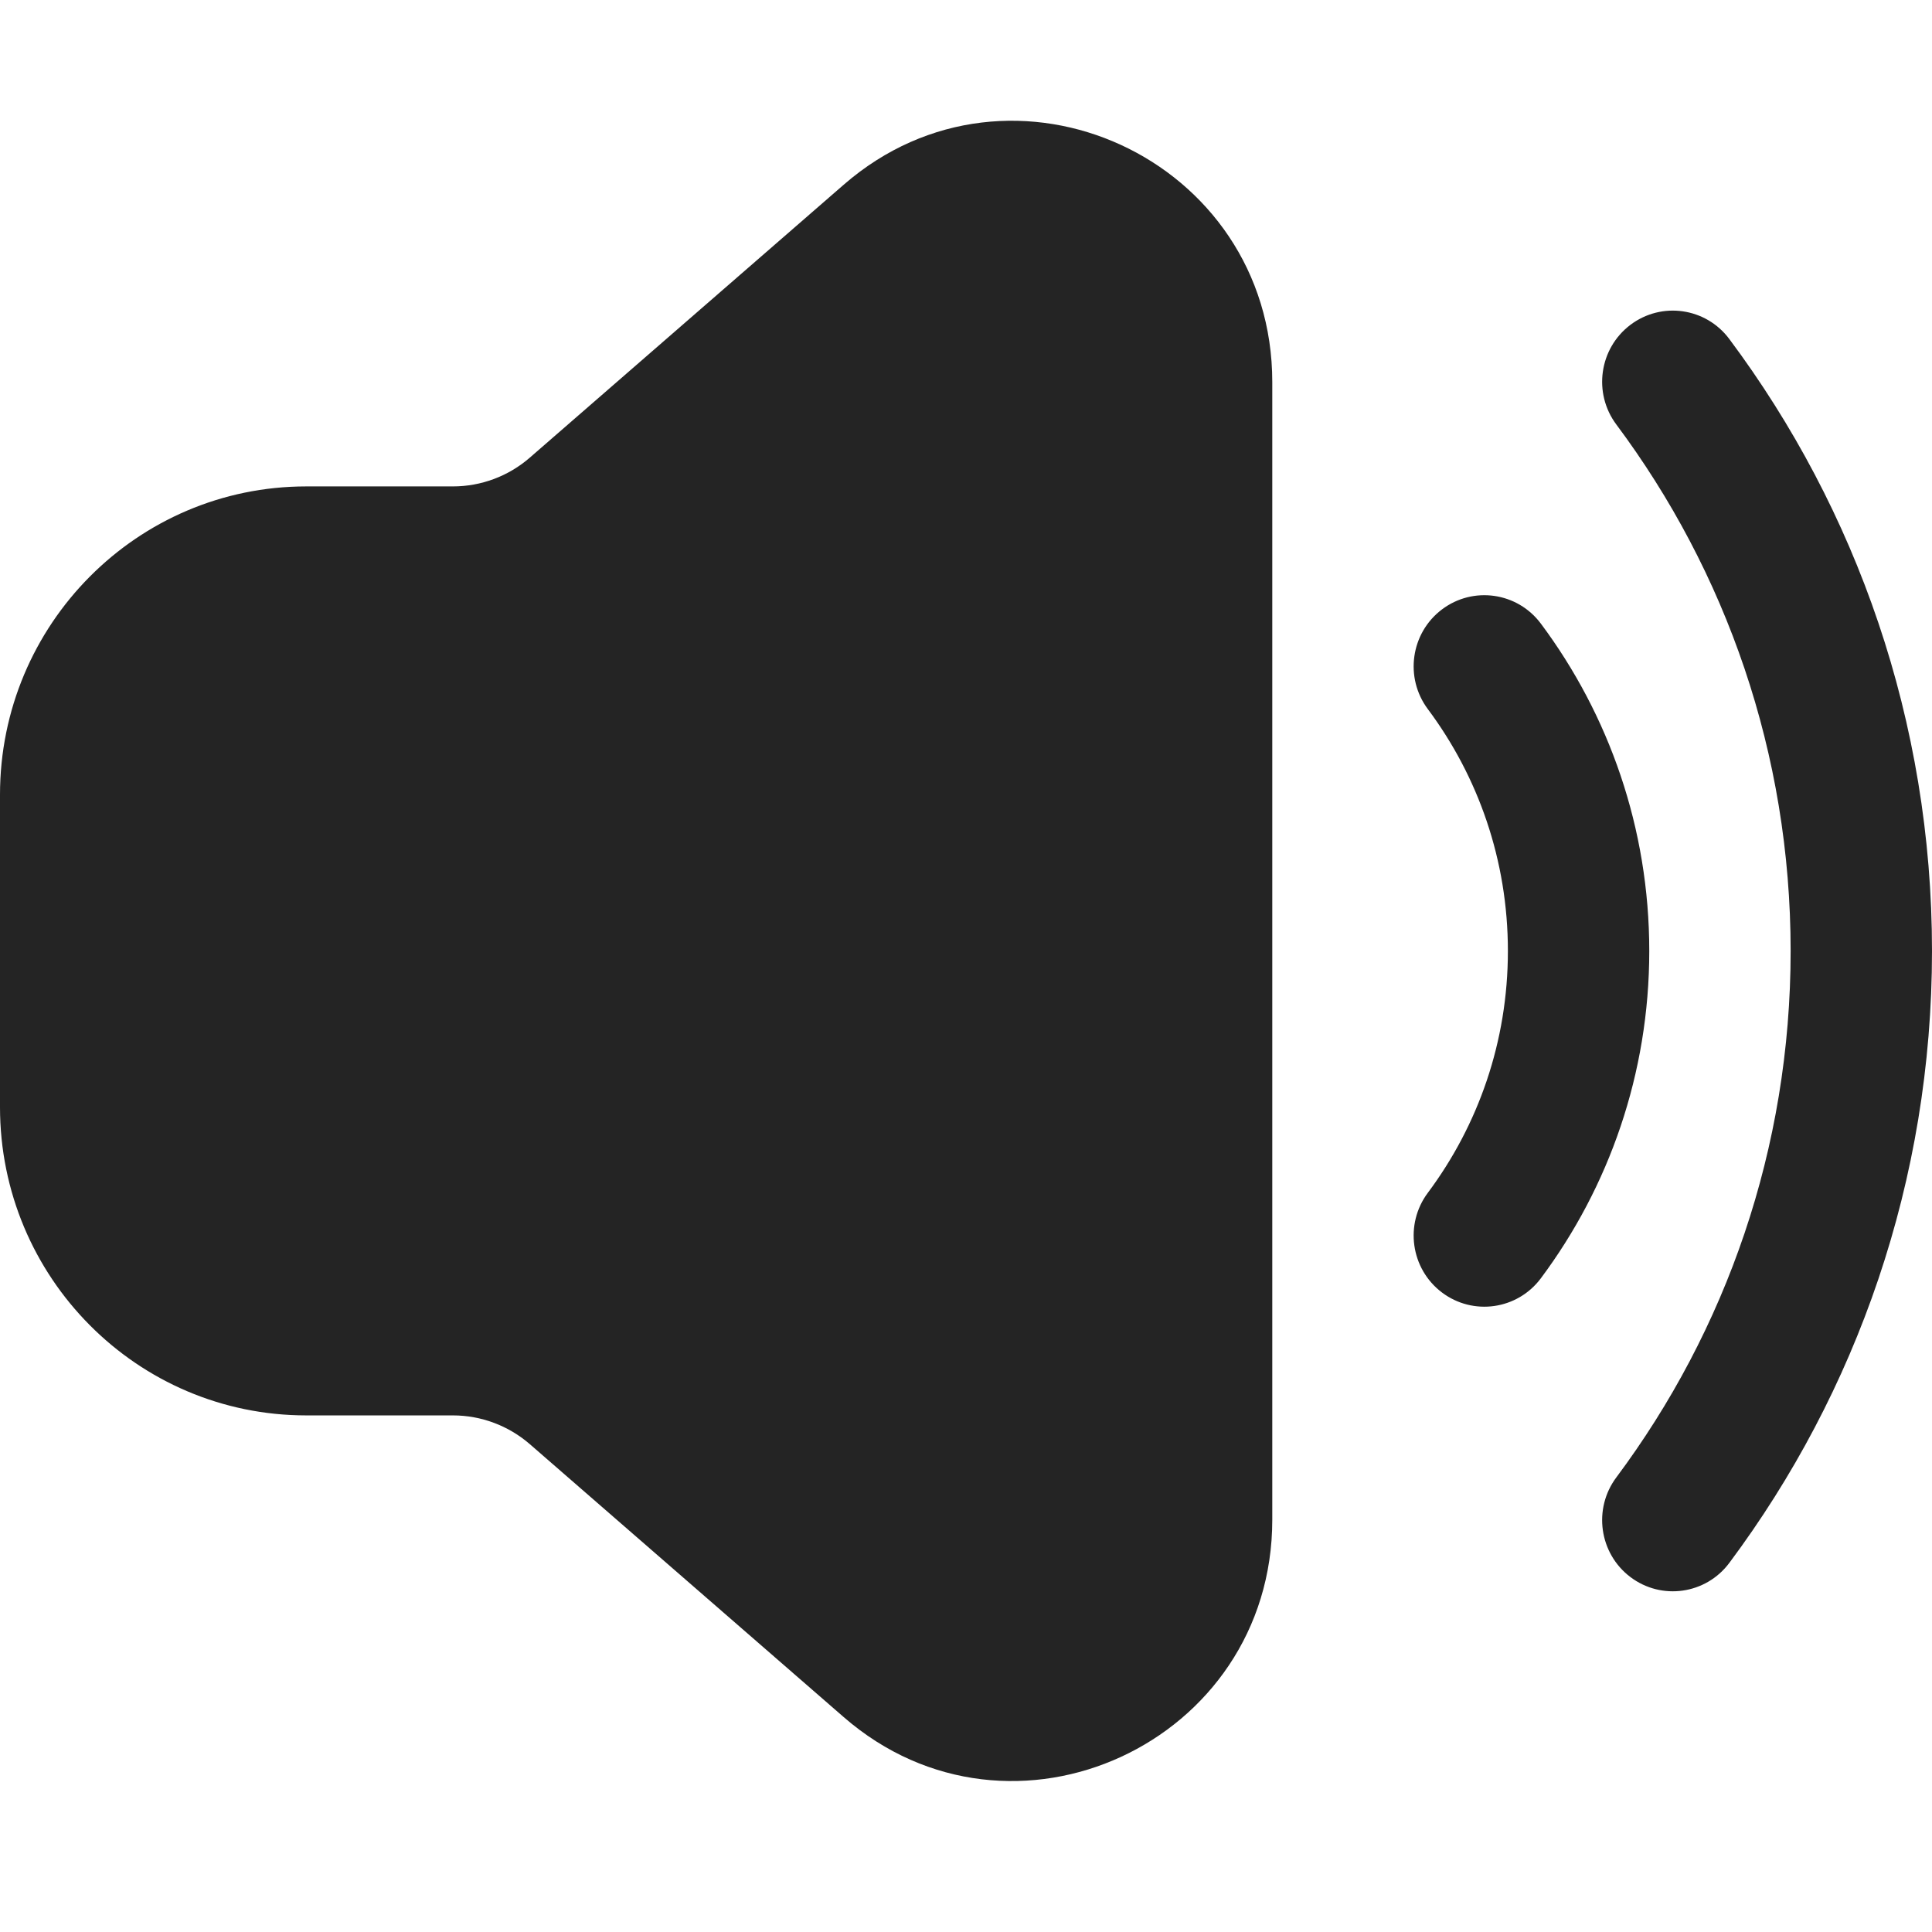 <svg width="64" height="64" viewBox="0 0 64 64" fill="none" xmlns="http://www.w3.org/2000/svg">
<path fill-rule="evenodd" clip-rule="evenodd" d="M27.949 6.119C33.511 1.282 42.146 5.26 42.146 12.659V50.341C42.146 57.74 33.511 61.718 27.949 56.881L17.555 47.843C16.846 47.227 15.94 46.887 15.004 46.887H10.146C4.543 46.887 0 42.315 0 36.674V26.326C0 20.685 4.543 16.113 10.146 16.113L15.003 16.113C15.94 16.113 16.846 15.774 17.554 15.157L27.949 6.119ZM54.008 10.762C55.042 9.98 56.51 10.19 57.286 11.231C61.501 16.877 64 23.899 64 31.502C64 39.104 61.501 46.126 57.286 51.773C56.51 52.813 55.042 53.023 54.008 52.241C52.974 51.459 52.766 49.981 53.543 48.941C57.169 44.083 59.317 38.048 59.317 31.502C59.317 24.955 57.169 18.92 53.543 14.062C52.766 13.022 52.974 11.544 54.008 10.762ZM47.764 20.19C48.798 19.408 50.266 19.617 51.043 20.658C53.297 23.678 54.634 27.436 54.634 31.502C54.634 35.567 53.297 39.325 51.043 42.345C50.266 43.386 48.798 43.595 47.764 42.813C46.73 42.031 46.522 40.554 47.299 39.513C48.965 37.281 49.951 34.511 49.951 31.502C49.951 28.492 48.965 25.722 47.299 23.49C46.522 22.449 46.73 20.972 47.764 20.19Z" fill="#242424"/>
</svg>
